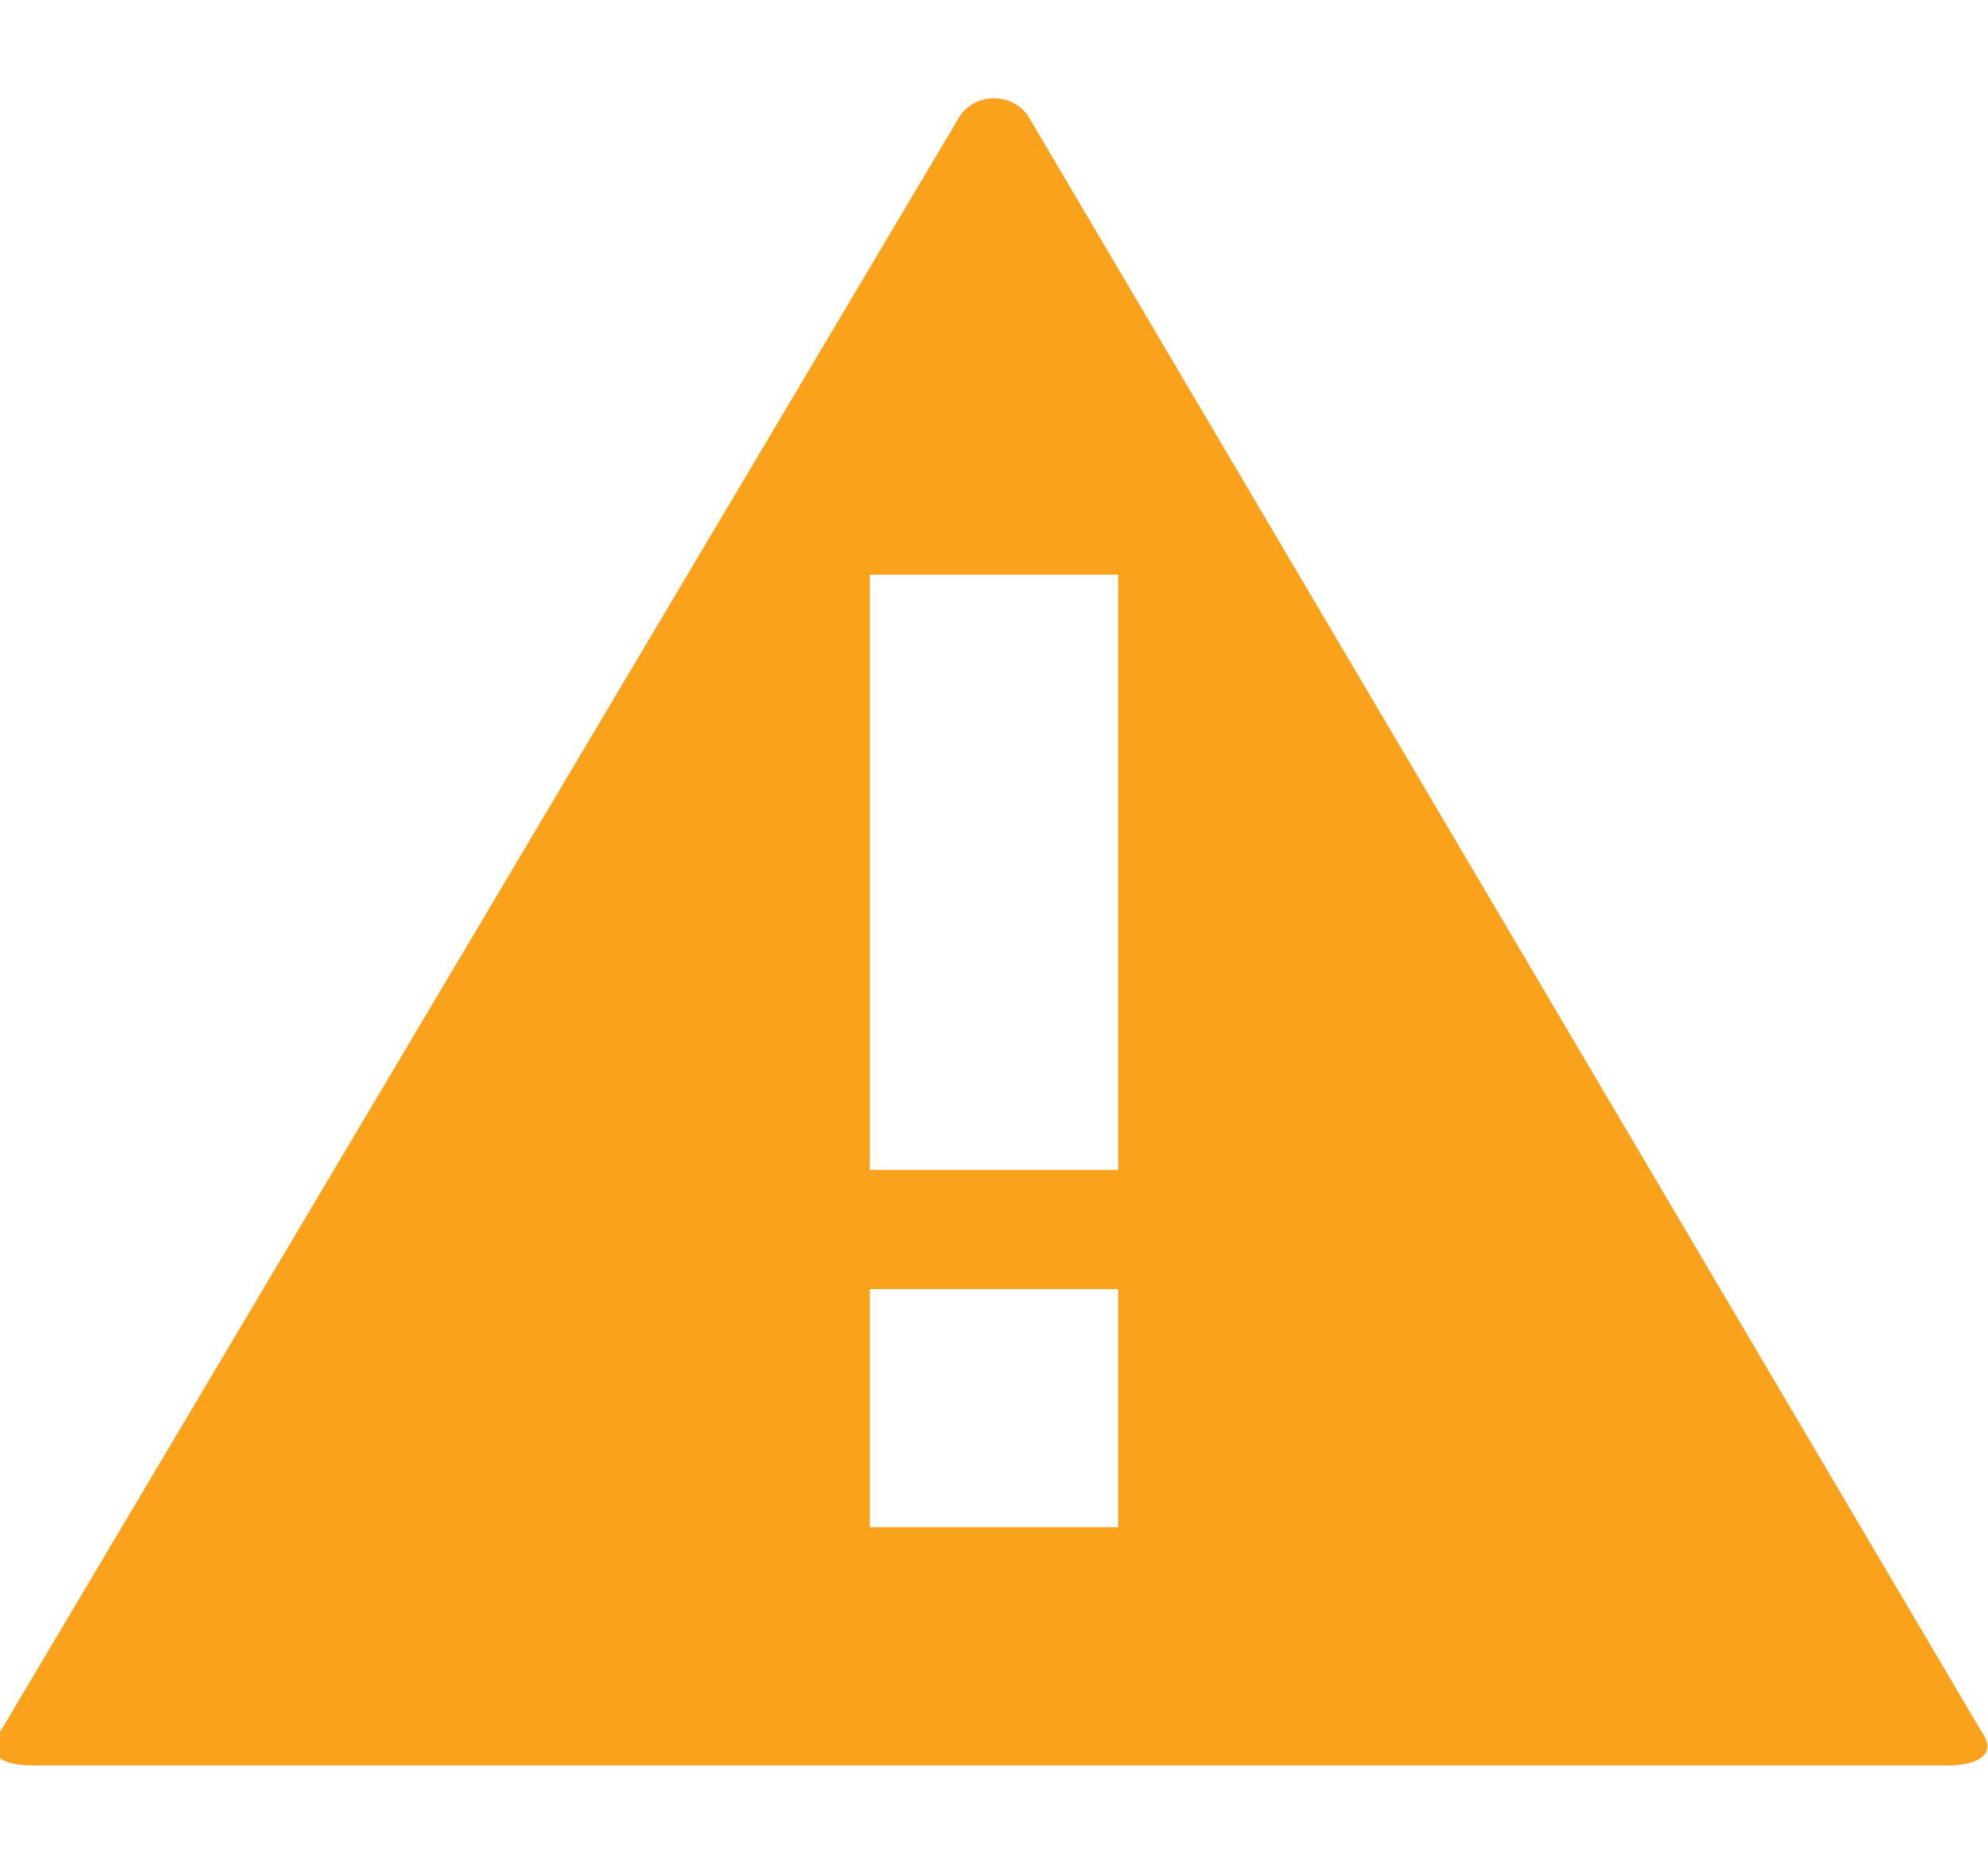 <?xml version="1.0" encoding="UTF-8"?>
<svg width="16px" height="15px" viewBox="0 0 16 15" version="1.1" xmlns="http://www.w3.org/2000/svg" xmlns:xlink="http://www.w3.org/1999/xlink">
    <!-- Generator: Sketch 61.2 (89653) - https://sketch.com -->
    <title>01-high-density/checkmark-16</title>
    <desc>Created with Sketch.</desc>
    <defs>
        <path d="M7,10.542 L9,10.542 L9,12.458 L7,12.458 L7,10.542 Z M7,4.792 L9,4.792 L9,9.583 L7,9.583 L7,4.792 Z M7.73,1.093 L1.05263021e-13,14.107 C-0.12,14.289 1.05263021e-13,14.375 0.27,14.375 L15.68,14.375 C15.91,14.375 16.08,14.289 15.95,14.107 L8.27,1.093 C8.208,1.008 8.107,0.958 8,0.958 C7.893,0.958 7.792,1.008 7.73,1.093 Z" id="path-1"></path>
    </defs>
    <g id="Unlimited-Badge" stroke="none" stroke-width="1" fill="none" fill-rule="evenodd">
        <g id="Badge---Warning" transform="translate(-23, -21)">
            <g transform="translate(15, 17)" id="01-high-density/issue-warning-16">
                <g transform="translate(8, 3.833)">
                    <mask id="mask-2" fill="white">
                        <use xlink:href="#path-1"></use>
                    </mask>
                    <use id="🌈-color" fill="#FAA21B" fill-rule="nonzero" xlink:href="#path-1"></use>
                </g>
            </g>
        </g>
    </g>
</svg>